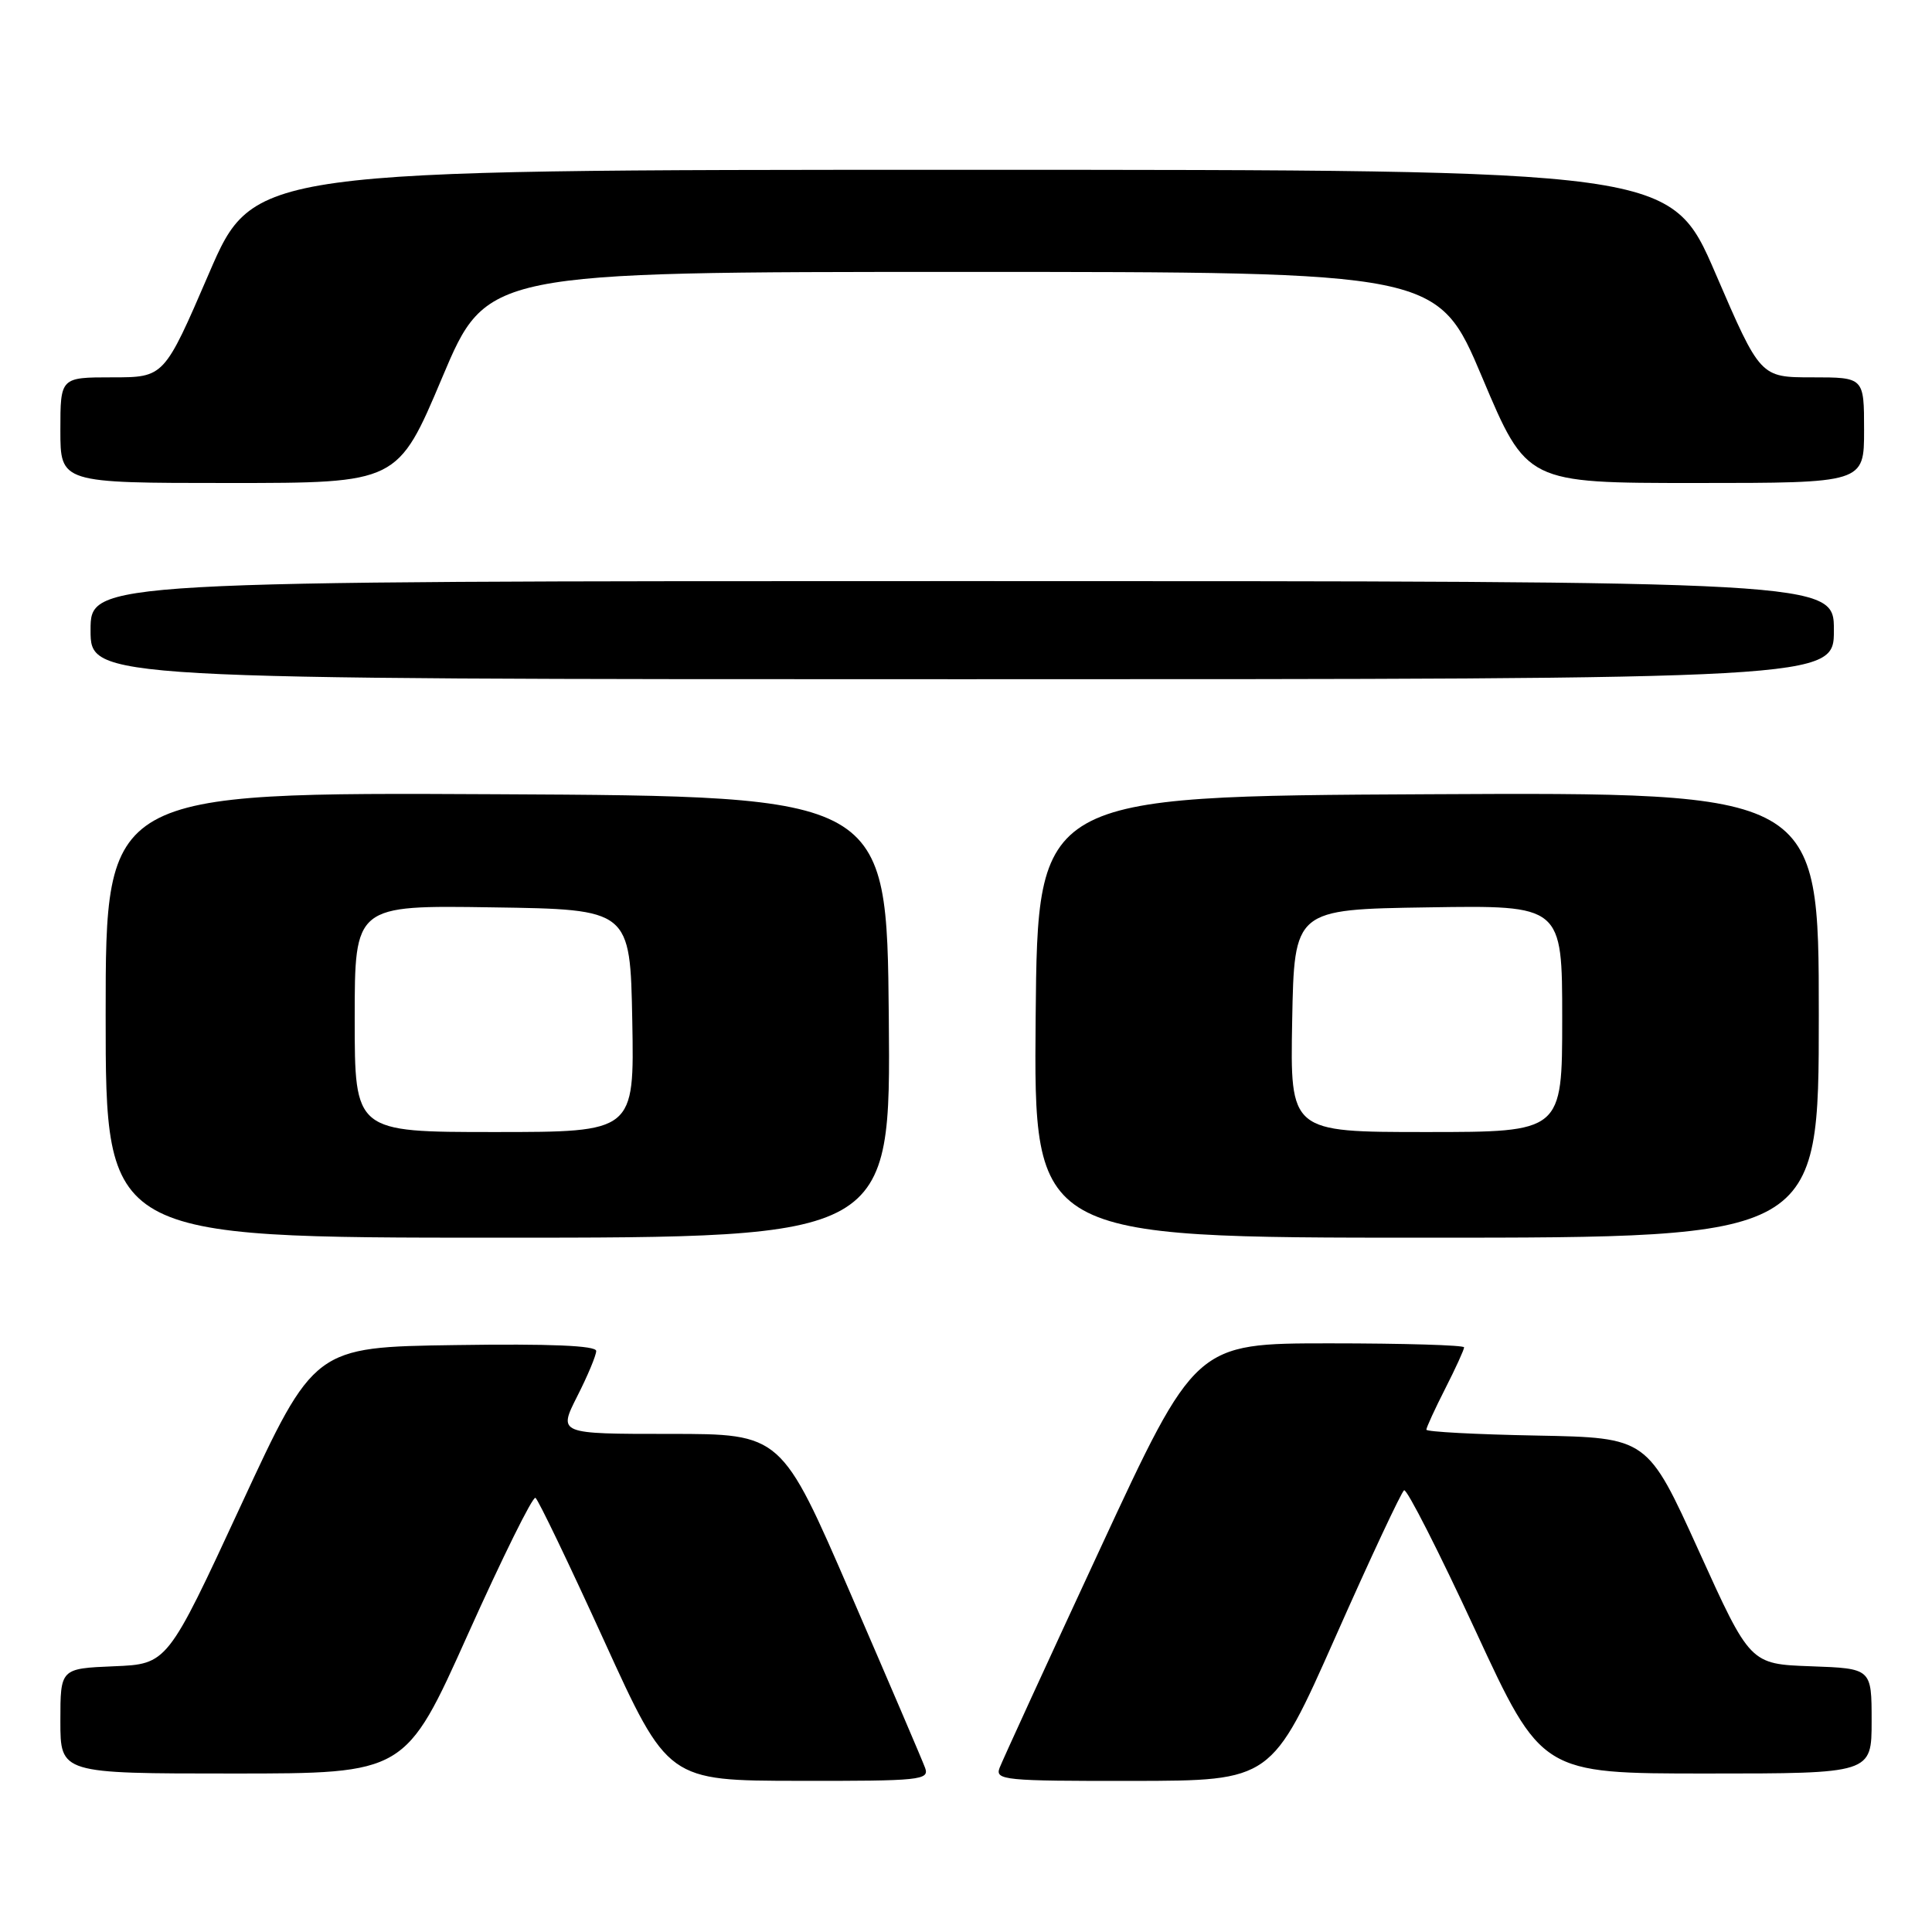 <?xml version="1.0" encoding="UTF-8" standalone="no"?>
<!DOCTYPE svg PUBLIC "-//W3C//DTD SVG 1.1//EN" "http://www.w3.org/Graphics/SVG/1.1/DTD/svg11.dtd" >
<svg xmlns="http://www.w3.org/2000/svg" xmlns:xlink="http://www.w3.org/1999/xlink" version="1.1" viewBox="0 0 256 256">
 <g >
 <path fill="currentColor"
d=" M 122.58 234.25 C 122.23 233.29 117.80 222.94 112.74 211.25 C 103.54 190.00 103.54 190.00 88.75 190.00 C 73.97 190.00 73.97 190.00 76.48 185.03 C 77.87 182.30 79.00 179.59 79.00 179.01 C 79.00 178.30 72.93 178.04 60.32 178.23 C 41.64 178.50 41.64 178.50 31.91 199.50 C 22.18 220.50 22.18 220.50 15.09 220.79 C 8.00 221.09 8.00 221.09 8.00 228.04 C 8.00 235.00 8.00 235.00 30.86 235.00 C 53.72 235.00 53.72 235.00 62.01 216.53 C 66.57 206.38 70.59 198.25 70.95 198.47 C 71.31 198.69 75.40 207.21 80.05 217.41 C 88.50 235.95 88.50 235.95 105.86 235.97 C 121.97 236.00 123.17 235.87 122.58 234.25 Z  M 176.95 216.91 C 181.59 206.44 185.69 197.69 186.05 197.47 C 186.41 197.25 190.66 205.60 195.49 216.03 C 204.27 235.00 204.27 235.00 226.14 235.00 C 248.00 235.00 248.00 235.00 248.00 228.04 C 248.00 221.08 248.00 221.08 239.95 220.79 C 231.90 220.50 231.90 220.50 225.10 205.50 C 218.29 190.50 218.29 190.50 203.65 190.22 C 195.59 190.07 189.00 189.72 189.00 189.44 C 189.00 189.16 190.12 186.71 191.50 184.00 C 192.88 181.29 194.00 178.83 194.00 178.53 C 194.00 178.24 185.99 178.00 176.20 178.00 C 158.40 178.00 158.40 178.00 145.76 205.25 C 138.80 220.24 132.82 233.29 132.45 234.25 C 131.83 235.88 133.07 236.00 150.14 235.98 C 168.50 235.95 168.50 235.95 176.95 216.91 Z  M 117.77 134.75 C 117.50 105.50 117.50 105.50 65.75 105.24 C 14.00 104.98 14.00 104.98 14.00 134.49 C 14.00 164.00 14.00 164.00 66.02 164.00 C 118.03 164.00 118.03 164.00 117.77 134.75 Z  M 241.00 134.49 C 241.00 104.98 241.00 104.98 189.25 105.24 C 137.50 105.50 137.50 105.50 137.23 134.75 C 136.97 164.00 136.97 164.00 188.98 164.00 C 241.00 164.00 241.00 164.00 241.00 134.49 Z  M 243.00 83.50 C 243.00 77.00 243.00 77.00 127.50 77.00 C 12.00 77.00 12.00 77.00 12.00 83.50 C 12.00 90.00 12.00 90.00 127.50 90.00 C 243.00 90.00 243.00 90.00 243.00 83.50 Z  M 58.60 50.01 C 64.50 36.03 64.50 36.03 127.50 36.03 C 190.50 36.03 190.50 36.03 196.40 50.01 C 202.30 64.00 202.30 64.00 224.65 64.00 C 247.00 64.00 247.00 64.00 247.00 57.00 C 247.00 50.00 247.00 50.00 240.12 50.00 C 233.25 50.00 233.25 50.00 227.32 36.25 C 221.39 22.50 221.39 22.50 127.50 22.50 C 33.61 22.50 33.61 22.50 27.68 36.25 C 21.75 50.00 21.75 50.00 14.88 50.00 C 8.00 50.00 8.00 50.00 8.00 57.00 C 8.00 64.00 8.00 64.00 30.35 64.00 C 52.70 64.00 52.70 64.00 58.60 50.01 Z  M 47.00 134.98 C 47.00 119.95 47.00 119.95 65.25 120.23 C 83.50 120.50 83.50 120.50 83.78 135.25 C 84.05 150.00 84.05 150.00 65.53 150.00 C 47.00 150.00 47.00 150.00 47.00 134.98 Z  M 171.22 135.25 C 171.50 120.50 171.50 120.50 189.25 120.23 C 207.00 119.95 207.00 119.95 207.00 134.98 C 207.00 150.00 207.00 150.00 188.97 150.00 C 170.95 150.00 170.95 150.00 171.22 135.25 Z "/>
</g>
</svg>